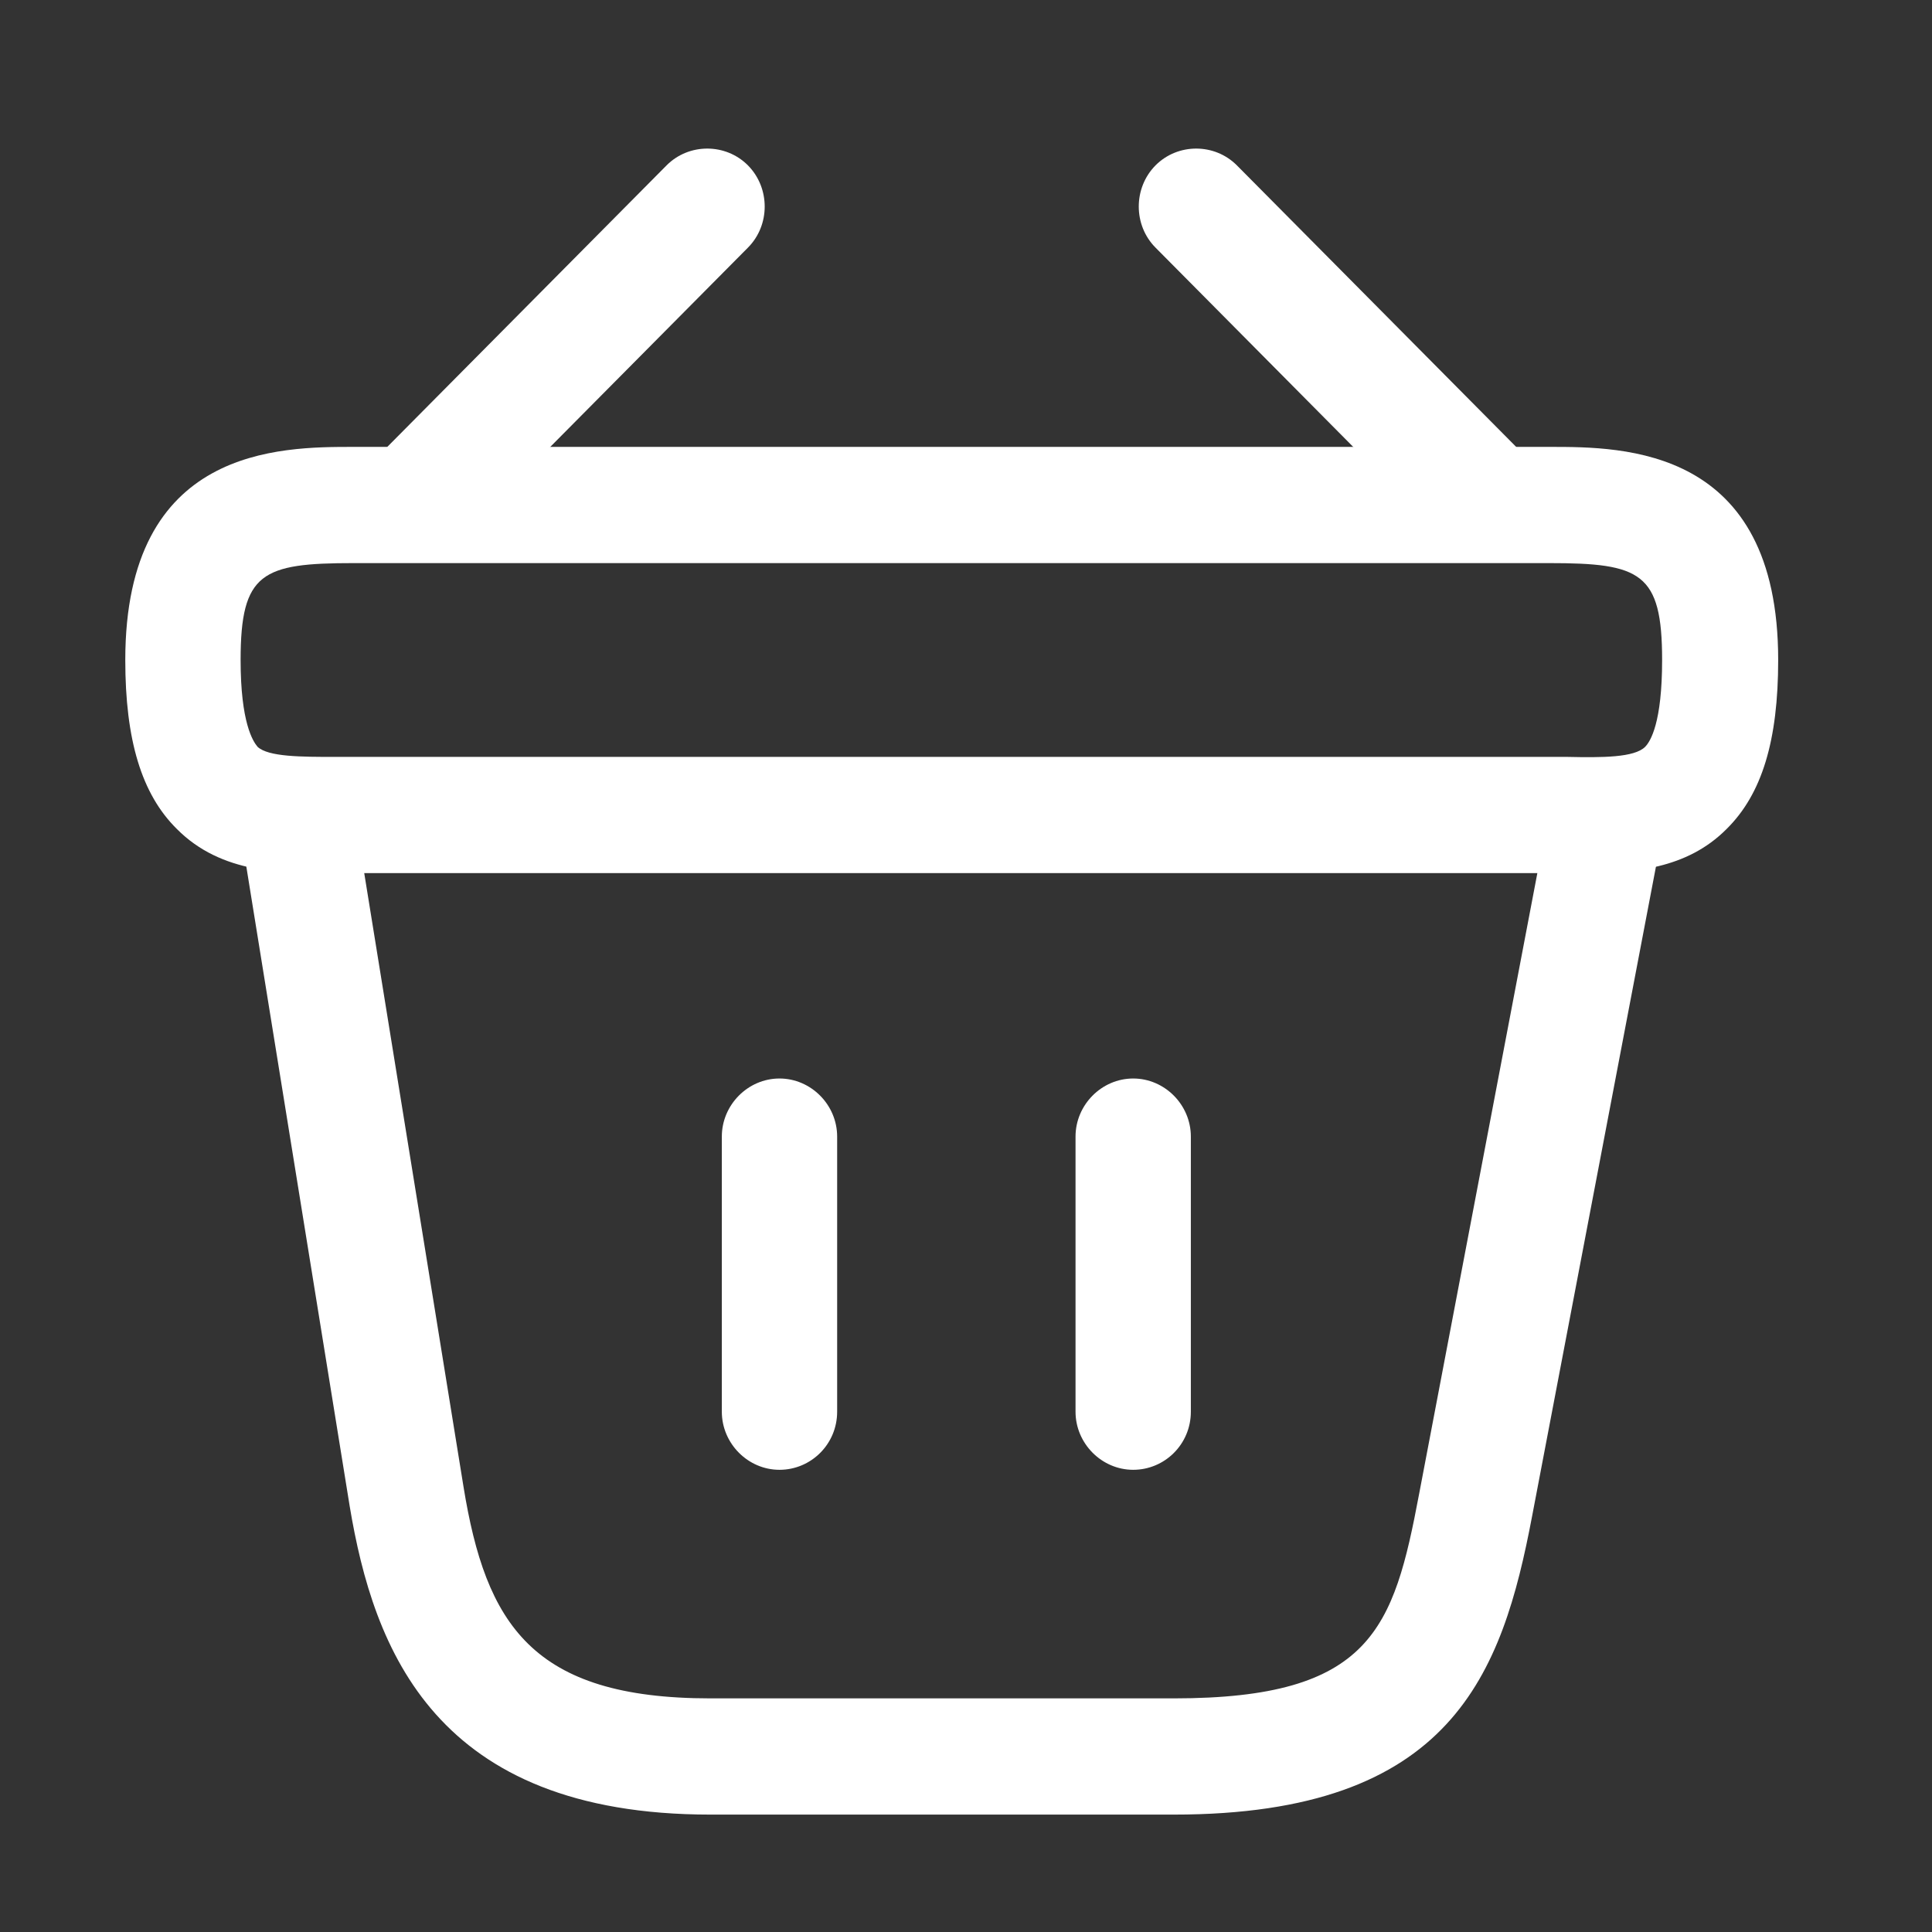 <svg width="13" height="13" viewBox="0 0 13 13" fill="none" xmlns="http://www.w3.org/2000/svg">
<rect x="0" y="0" width="13" height="13" fill="#333333" stroke="none"/>
<path d="M2.881 3.674C2.783 3.674 2.679 3.632 2.607 3.559C2.457 3.408 2.457 3.158 2.607 3.006L4.485 1.113C4.635 0.962 4.883 0.962 5.033 1.113C5.183 1.265 5.183 1.515 5.033 1.666L3.155 3.559C3.078 3.632 2.979 3.674 2.881 3.674Z" fill="white"/>
<path d="M9.927 3.674C9.829 3.674 9.73 3.637 9.653 3.559L7.775 1.666C7.625 1.515 7.625 1.265 7.775 1.113C7.925 0.962 8.173 0.962 8.323 1.113L10.201 3.006C10.351 3.158 10.351 3.408 10.201 3.559C10.129 3.632 10.025 3.674 9.927 3.674Z" fill="white"/>
<path d="M10.651 5.875C10.615 5.875 10.579 5.875 10.542 5.875H10.424H2.266C1.904 5.88 1.49 5.88 1.19 5.578C0.952 5.343 0.843 4.978 0.843 4.441C0.843 3.007 1.883 3.007 2.379 3.007H10.429C10.925 3.007 11.965 3.007 11.965 4.441C11.965 4.983 11.856 5.343 11.618 5.578C11.349 5.849 10.987 5.875 10.651 5.875ZM2.379 5.093H10.548C10.78 5.098 10.998 5.098 11.07 5.025C11.106 4.988 11.184 4.863 11.184 4.441C11.184 3.852 11.039 3.789 10.424 3.789H2.379C1.764 3.789 1.619 3.852 1.619 4.441C1.619 4.863 1.702 4.988 1.733 5.025C1.805 5.093 2.028 5.093 2.255 5.093H2.379Z" fill="white"/>
<path d="M5.245 9.89C5.033 9.89 4.857 9.713 4.857 9.499V7.648C4.857 7.434 5.033 7.257 5.245 7.257C5.457 7.257 5.633 7.434 5.633 7.648V9.499C5.633 9.718 5.457 9.89 5.245 9.89Z" fill="white"/>
<path d="M7.625 9.89C7.413 9.89 7.237 9.713 7.237 9.499V7.648C7.237 7.434 7.413 7.257 7.625 7.257C7.837 7.257 8.013 7.434 8.013 7.648V9.499C8.013 9.718 7.837 9.89 7.625 9.89Z" fill="white"/>
<path d="M7.899 12.21H4.78C2.928 12.21 2.514 11.1 2.353 10.135L1.624 5.624C1.588 5.411 1.733 5.213 1.945 5.176C2.157 5.139 2.353 5.286 2.39 5.499L3.119 10.005C3.269 10.928 3.579 11.428 4.78 11.428H7.899C9.228 11.428 9.378 10.959 9.549 10.052L10.418 5.489C10.46 5.275 10.661 5.134 10.873 5.181C11.085 5.223 11.22 5.426 11.179 5.64L10.309 10.203C10.108 11.261 9.772 12.21 7.899 12.21Z" fill="white"/>
</svg>
